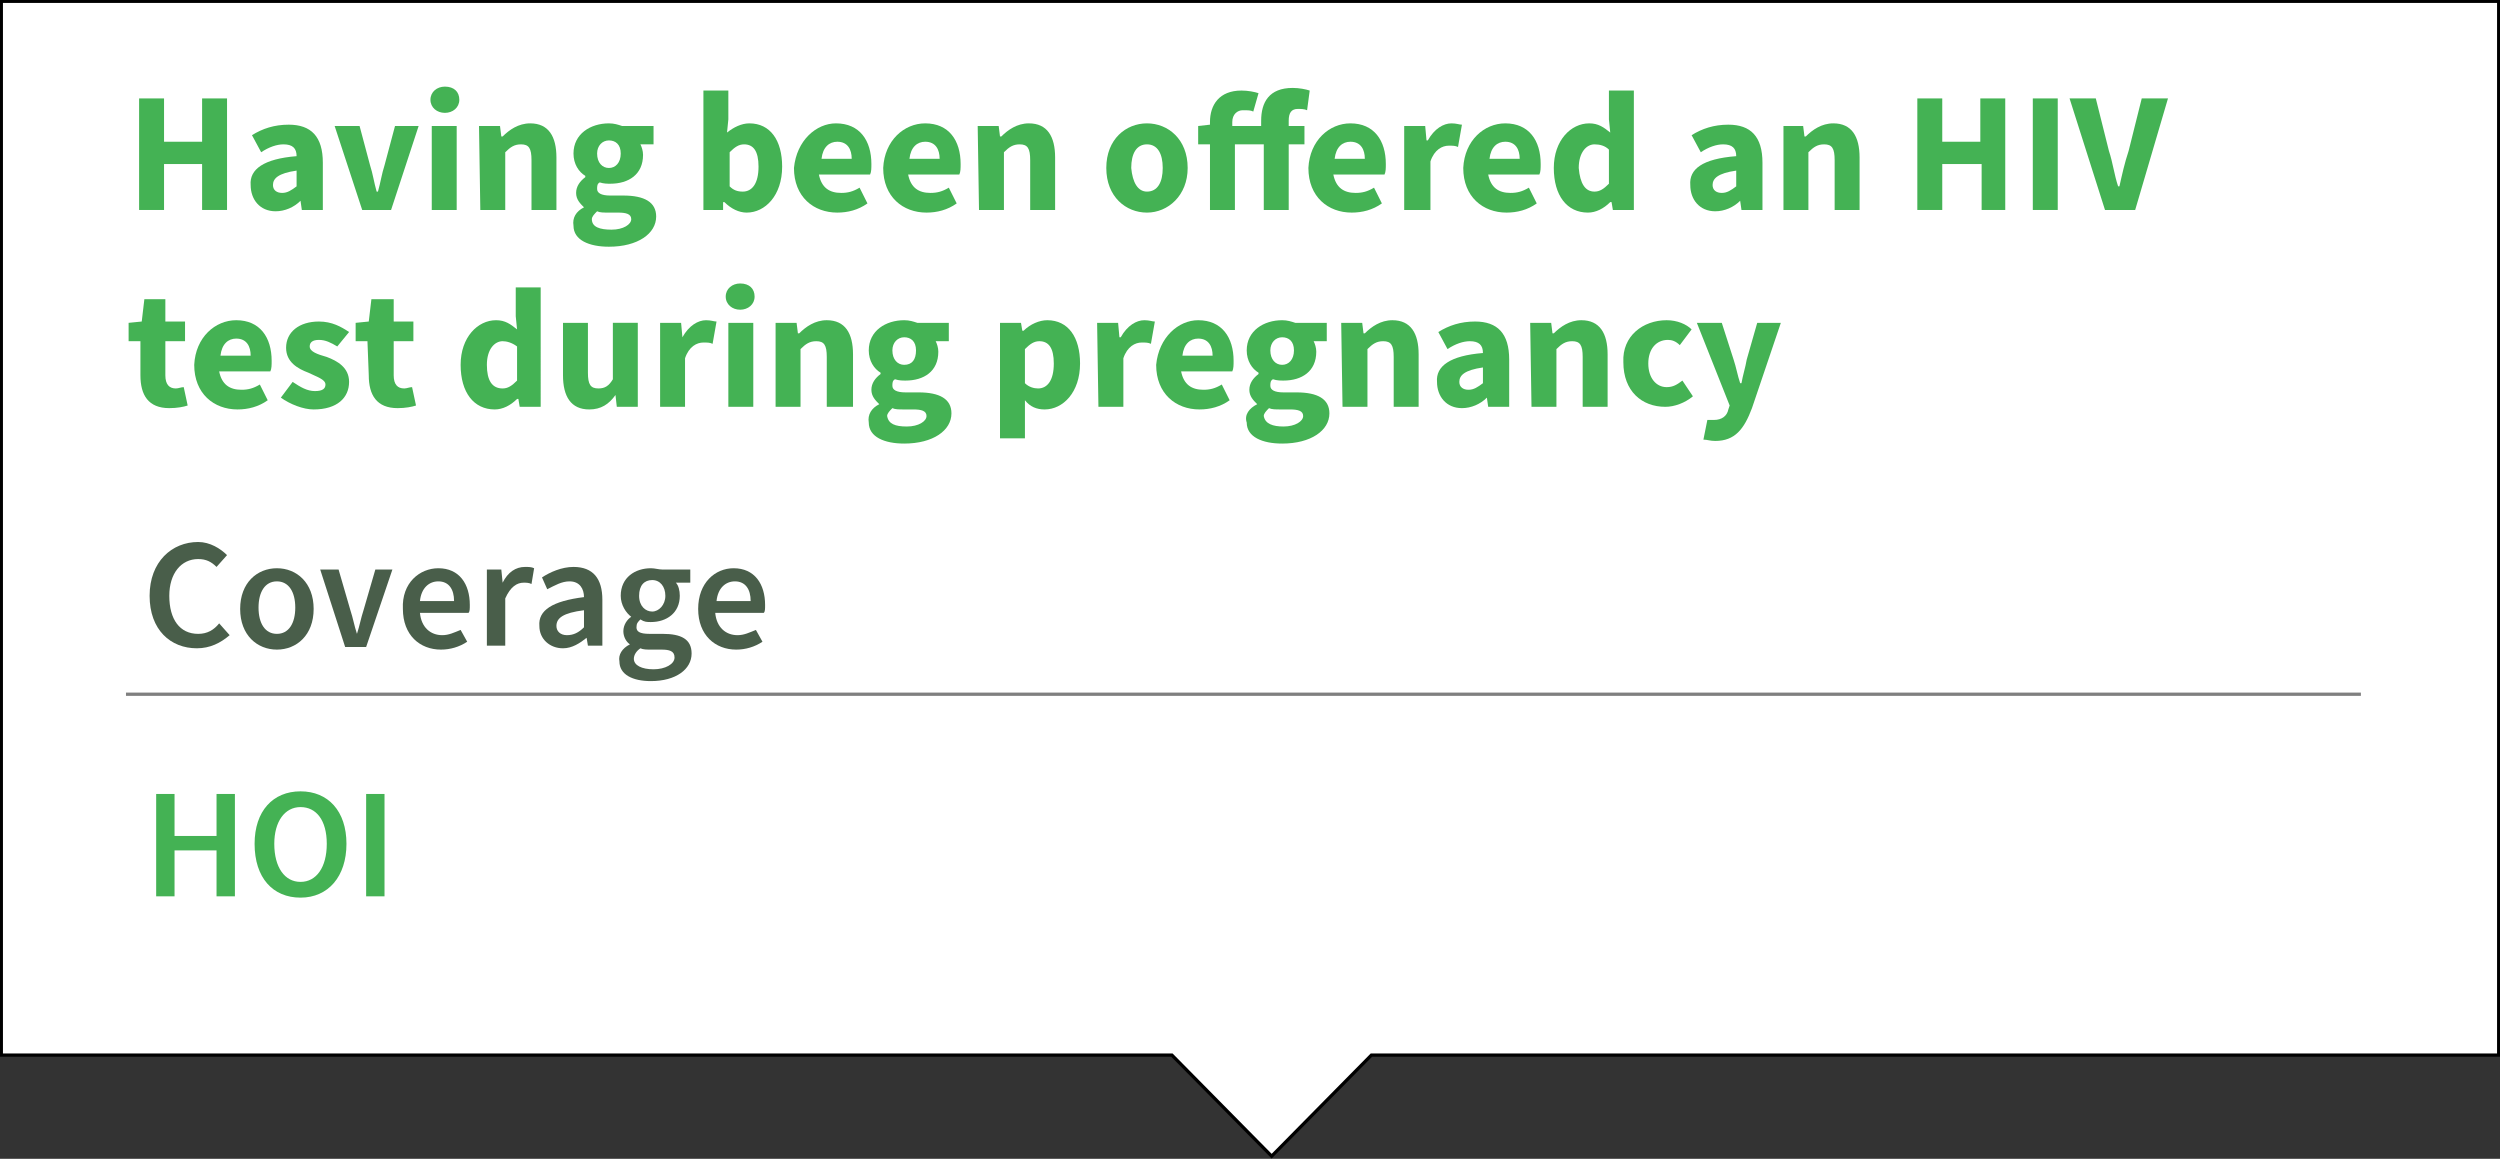 <?xml version="1.0" encoding="utf-8"?>
<!-- Generator: Adobe Illustrator 20.0.0, SVG Export Plug-In . SVG Version: 6.00 Build 0)  -->
<svg version="1.1" id="Capa_1" xmlns="http://www.w3.org/2000/svg" xmlns:xlink="http://www.w3.org/1999/xlink" x="0px" y="0px"
	 viewBox="0 0 190.5 88.3" style="enable-background:new 0 0 190.5 88.3;" xml:space="preserve">
<rect x="0" y="0" width="190.5" height="88.3" fill="#333333" stroke="none"/>
<style type="text/css">
	.st0{fill:#FFFFFF;stroke:#000000;stroke-width:0.25;stroke-miterlimit:10;}
	.st1{opacity:0.5;fill:none;stroke:#000000;stroke-width:0.25;stroke-miterlimit:10;enable-background:new    ;}
	.st2{enable-background:new    ;}
	.st3{fill:#44B254;}
	.st4{fill:#495E4A;}
</style>
<polygon class="st0" points="190.4,80.4 104.5,80.4 96.9,88.1 89.3,80.4 0.1,80.4 0.1,0.1 190.4,0.1 "/>
<line class="st1" x1="9.6" y1="52.9" x2="179.9" y2="52.9"/>
<g>
	<g class="st2">
		<path class="st3" d="M10.6,7.5h1.9v3.3h2.9V7.5h1.9V16h-1.9v-3.5h-2.9V16h-1.9V7.5z"/>
		<path class="st3" d="M22.6,11.9c0-0.6-0.3-0.9-1-0.9c-0.5,0-1.1,0.2-1.7,0.6l-0.7-1.3C20,9.8,20.9,9.5,22,9.5
			c1.7,0,2.6,0.9,2.6,2.9V16H23l-0.1-0.7l0,0c-0.5,0.5-1.2,0.8-1.9,0.8c-1.2,0-1.9-0.9-1.9-2C19,12.9,20.1,12.1,22.6,11.9z
			 M21.5,14.7c0.4,0,0.7-0.2,1.1-0.5V13c-1.4,0.2-1.8,0.6-1.8,1.1C20.8,14.5,21.1,14.7,21.5,14.7z"/>
		<path class="st3" d="M25.5,9.6h1.9l0.8,3c0.2,0.6,0.3,1.3,0.5,2h0.1c0.2-0.7,0.3-1.4,0.5-2l0.8-3h1.8L29.8,16h-2.2L25.5,9.6z"/>
		<path class="st3" d="M32.8,7.6c0-0.6,0.5-1,1.1-1c0.7,0,1.1,0.4,1.1,1s-0.5,1-1.1,1S32.8,8.2,32.8,7.6z M32.9,9.6h1.9V16h-1.9V9.6
			z"/>
		<path class="st3" d="M36.5,9.6h1.6l0.1,0.8h0.1c0.5-0.5,1.2-1,2.1-1c1.4,0,2,1,2,2.6v4h-1.9v-3.8c0-0.9-0.2-1.2-0.8-1.2
			c-0.5,0-0.8,0.2-1.2,0.6V16h-1.9L36.5,9.6L36.5,9.6z"/>
		<path class="st3" d="M44.5,15.8L44.5,15.8c-0.3-0.3-0.6-0.6-0.6-1.1s0.3-0.9,0.7-1.2v-0.1c-0.5-0.3-0.9-0.9-0.9-1.7
			c0-1.5,1.3-2.3,2.7-2.3c0.4,0,0.7,0.1,1,0.2h2.4V11h-1c0.1,0.2,0.2,0.5,0.2,0.8c0,1.5-1.1,2.2-2.5,2.2c-0.2,0-0.5,0-0.8-0.1
			c-0.2,0.1-0.2,0.3-0.2,0.5c0,0.3,0.3,0.5,1,0.5h1c1.6,0,2.5,0.5,2.5,1.6c0,1.3-1.4,2.3-3.6,2.3c-1.5,0-2.7-0.5-2.7-1.6
			C43.6,16.6,43.9,16.1,44.5,15.8z M46.6,17.5c0.9,0,1.5-0.4,1.5-0.8s-0.4-0.5-1-0.5h-0.7c-0.4,0-0.7,0-0.9-0.1
			c-0.2,0.2-0.4,0.4-0.4,0.6C45.1,17.3,45.7,17.5,46.6,17.5z M47.3,11.7c0-0.7-0.4-1-0.9-1s-0.9,0.4-0.9,1c0,0.7,0.4,1.1,0.9,1.1
			S47.3,12.4,47.3,11.7z"/>
		<path class="st3" d="M53.6,6.9h1.9v2.2l-0.1,1c0.5-0.4,1.1-0.7,1.7-0.7c1.6,0,2.5,1.3,2.5,3.3c0,2.2-1.3,3.5-2.7,3.5
			c-0.6,0-1.2-0.3-1.7-0.8h-0.1l0,0.6h-1.5V6.9z M56.6,14.6c0.7,0,1.2-0.6,1.2-1.9c0-1.2-0.4-1.7-1.1-1.7c-0.4,0-0.7,0.2-1.1,0.6
			v2.6C55.9,14.5,56.2,14.6,56.6,14.6z"/>
		<path class="st3" d="M63.7,9.4c1.8,0,2.7,1.3,2.7,3.1c0,0.3,0,0.6-0.1,0.8h-3.9c0.2,1,0.8,1.4,1.7,1.4c0.5,0,0.9-0.1,1.4-0.4
			l0.6,1.2c-0.7,0.5-1.5,0.7-2.3,0.7c-1.8,0-3.3-1.2-3.3-3.4C60.7,10.7,62.2,9.4,63.7,9.4z M64.9,12.1c0-0.7-0.3-1.3-1.1-1.3
			c-0.6,0-1.1,0.4-1.2,1.3H64.9z"/>
		<path class="st3" d="M70.5,9.4c1.8,0,2.7,1.3,2.7,3.1c0,0.3,0,0.6-0.1,0.8h-3.9c0.2,1,0.8,1.4,1.7,1.4c0.5,0,0.9-0.1,1.4-0.4
			l0.6,1.2c-0.7,0.5-1.5,0.7-2.3,0.7c-1.8,0-3.3-1.2-3.3-3.4C67.4,10.7,68.9,9.4,70.5,9.4z M71.6,12.1c0-0.7-0.3-1.3-1.1-1.3
			c-0.6,0-1.1,0.4-1.2,1.3H71.6z"/>
		<path class="st3" d="M74.5,9.6h1.6l0.1,0.8h0.1c0.5-0.5,1.2-1,2.1-1c1.4,0,2,1,2,2.6v4h-1.9v-3.8c0-0.9-0.2-1.2-0.8-1.2
			c-0.5,0-0.8,0.2-1.2,0.6V16h-1.9L74.5,9.6L74.5,9.6z"/>
		<path class="st3" d="M87.4,9.4c1.6,0,3.1,1.2,3.1,3.4c0,2.1-1.5,3.4-3.1,3.4s-3.1-1.2-3.1-3.4S85.8,9.4,87.4,9.4z M87.4,14.6
			c0.8,0,1.2-0.7,1.2-1.8S88.2,11,87.4,11c-0.8,0-1.2,0.7-1.2,1.8C86.3,13.9,86.7,14.6,87.4,14.6z"/>
		<path class="st3" d="M99.6,8.4c-0.2-0.1-0.5-0.1-0.7-0.1c-0.5,0-0.7,0.3-0.7,0.9v0.4h1.2V11h-1.2v5h-1.9v-5h-2.2v5h-1.9v-5h-0.9
			V9.6l0.9-0.1V9.3c0-1.3,0.7-2.4,2.4-2.4c0.5,0,1,0.1,1.3,0.2l-0.4,1.4c-0.2-0.1-0.4-0.1-0.8-0.1s-0.8,0.3-0.8,0.9v0.3h2.2V9.2
			c0-1.4,0.6-2.5,2.4-2.5c0.5,0,1,0.1,1.3,0.2L99.6,8.4z"/>
		<path class="st3" d="M102.9,9.4c1.8,0,2.7,1.3,2.7,3.1c0,0.3,0,0.6-0.1,0.8h-3.9c0.2,1,0.8,1.4,1.7,1.4c0.5,0,0.9-0.1,1.4-0.4
			l0.6,1.2c-0.7,0.5-1.5,0.7-2.3,0.7c-1.8,0-3.3-1.2-3.3-3.4C99.8,10.7,101.3,9.4,102.9,9.4z M104,12.1c0-0.7-0.3-1.3-1.1-1.3
			c-0.6,0-1.1,0.4-1.2,1.3H104z"/>
		<path class="st3" d="M107,9.6h1.6l0.1,1.1h0.1c0.5-0.9,1.2-1.3,1.8-1.3c0.4,0,0.6,0.1,0.8,0.1l-0.3,1.7c-0.2-0.1-0.4-0.1-0.7-0.1
			c-0.5,0-1.1,0.3-1.4,1.2V16h-2V9.6z"/>
		<path class="st3" d="M114.7,9.4c1.8,0,2.7,1.3,2.7,3.1c0,0.3,0,0.6-0.1,0.8h-3.9c0.2,1,0.8,1.4,1.7,1.4c0.5,0,0.9-0.1,1.4-0.4
			l0.6,1.2c-0.7,0.5-1.5,0.7-2.3,0.7c-1.8,0-3.3-1.2-3.3-3.4C111.6,10.7,113.1,9.4,114.7,9.4z M115.8,12.1c0-0.7-0.3-1.3-1.1-1.3
			c-0.6,0-1.1,0.4-1.2,1.3H115.8z"/>
		<path class="st3" d="M121.1,9.4c0.7,0,1.1,0.3,1.6,0.7l-0.1-1V6.9h1.9V16h-1.6l-0.1-0.6h-0.1c-0.5,0.5-1.1,0.8-1.7,0.8
			c-1.6,0-2.6-1.3-2.6-3.4C118.4,10.7,119.7,9.4,121.1,9.4z M121.5,14.6c0.4,0,0.7-0.2,1.1-0.6v-2.6c-0.3-0.3-0.7-0.4-1.1-0.4
			c-0.6,0-1.2,0.6-1.2,1.8C120.4,14,120.8,14.6,121.5,14.6z"/>
		<path class="st3" d="M132.3,11.9c0-0.6-0.3-0.9-1-0.9c-0.5,0-1.1,0.2-1.7,0.6l-0.7-1.3c0.8-0.5,1.7-0.8,2.8-0.8
			c1.7,0,2.6,0.9,2.6,2.9V16h-1.6l-0.1-0.7l0,0c-0.5,0.5-1.2,0.8-1.9,0.8c-1.2,0-1.9-0.9-1.9-2C128.7,12.9,129.7,12.1,132.3,11.9z
			 M131.2,14.7c0.4,0,0.7-0.2,1.1-0.5V13c-1.4,0.2-1.8,0.6-1.8,1.1C130.5,14.5,130.8,14.7,131.2,14.7z"/>
		<path class="st3" d="M135.8,9.6h1.6l0.1,0.8h0.1c0.5-0.5,1.2-1,2.1-1c1.4,0,2,1,2,2.6v4h-1.9v-3.8c0-0.9-0.2-1.2-0.8-1.2
			c-0.5,0-0.8,0.2-1.2,0.6V16h-1.9V9.6H135.8z"/>
		<path class="st3" d="M146.1,7.5h1.9v3.3h2.9V7.5h1.9V16H151v-3.5h-3V16h-1.9V7.5z"/>
		<path class="st3" d="M154.9,7.5h1.9V16h-1.9V7.5z"/>
		<path class="st3" d="M157.7,7.5h2l1,4c0.3,0.9,0.4,1.8,0.7,2.7h0.1c0.2-0.9,0.4-1.8,0.7-2.7l1-4h2l-2.5,8.5h-2.3L157.7,7.5z"/>
	</g>
	<g class="st2">
		<path class="st3" d="M10.7,26H9.8v-1.4l1-0.1l0.2-1.7h1.6v1.7h1.5V26h-1.5v2.6c0,0.7,0.3,1,0.8,1c0.2,0,0.4-0.1,0.6-0.1l0.3,1.4
			c-0.3,0.1-0.8,0.2-1.4,0.2c-1.6,0-2.2-1-2.2-2.5C10.7,28.6,10.7,26,10.7,26z"/>
		<path class="st3" d="M18,24.4c1.8,0,2.7,1.3,2.7,3.1c0,0.3,0,0.6-0.1,0.8h-3.9c0.2,1,0.8,1.4,1.7,1.4c0.5,0,0.9-0.1,1.4-0.4
			l0.6,1.2c-0.7,0.5-1.5,0.7-2.3,0.7c-1.8,0-3.3-1.2-3.3-3.4C14.9,25.7,16.4,24.4,18,24.4z M19.1,27.1c0-0.7-0.3-1.3-1.1-1.3
			c-0.6,0-1.1,0.4-1.2,1.3H19.1z"/>
		<path class="st3" d="M22.3,29.1c0.6,0.4,1.1,0.7,1.7,0.7s0.8-0.2,0.8-0.5c0-0.4-0.7-0.6-1.3-0.9c-0.8-0.3-1.7-0.8-1.7-1.9
			c0-1.2,1-2,2.5-2c1,0,1.7,0.4,2.3,0.8l-0.9,1.1c-0.5-0.3-0.9-0.5-1.4-0.5s-0.7,0.2-0.7,0.5c0,0.4,0.6,0.6,1.3,0.8
			c0.8,0.3,1.7,0.8,1.7,1.9c0,1.2-0.9,2.1-2.7,2.1c-0.8,0-1.8-0.4-2.5-0.9L22.3,29.1z"/>
		<path class="st3" d="M28,26h-0.9v-1.4l1-0.1l0.2-1.7H30v1.7h1.5V26H30v2.6c0,0.7,0.3,1,0.8,1c0.2,0,0.4-0.1,0.6-0.1l0.3,1.4
			c-0.3,0.1-0.8,0.2-1.4,0.2c-1.6,0-2.2-1-2.2-2.5L28,26L28,26z"/>
		<path class="st3" d="M37.8,24.4c0.7,0,1.1,0.3,1.6,0.7l-0.1-1v-2.2h1.9V31h-1.6l-0.1-0.6h-0.1c-0.5,0.5-1.1,0.8-1.7,0.8
			c-1.6,0-2.6-1.3-2.6-3.4C35.1,25.7,36.4,24.4,37.8,24.4z M38.3,29.6c0.4,0,0.7-0.2,1.1-0.6v-2.6C39,26.1,38.6,26,38.3,26
			c-0.6,0-1.2,0.6-1.2,1.8C37.1,29,37.5,29.6,38.3,29.6z"/>
		<path class="st3" d="M42.9,24.6h1.9v3.8c0,0.9,0.2,1.2,0.8,1.2c0.5,0,0.8-0.2,1.1-0.7v-4.3h1.9V31H47l-0.1-0.9l0,0
			c-0.5,0.7-1.1,1.1-2,1.1c-1.4,0-2-1-2-2.6C42.9,28.6,42.9,24.6,42.9,24.6z"/>
		<path class="st3" d="M50.3,24.6h1.6l0.1,1.1h0c0.5-0.9,1.2-1.3,1.8-1.3c0.4,0,0.6,0.1,0.8,0.1l-0.3,1.7c-0.2-0.1-0.4-0.1-0.7-0.1
			c-0.5,0-1.1,0.3-1.4,1.2V31h-1.9C50.3,31,50.3,24.6,50.3,24.6z"/>
		<path class="st3" d="M55.3,22.6c0-0.6,0.5-1,1.1-1c0.7,0,1.1,0.4,1.1,1s-0.5,1-1.1,1S55.3,23.2,55.3,22.6z M55.5,24.6h1.9V31h-1.9
			V24.6z"/>
		<path class="st3" d="M59.1,24.6h1.6l0.1,0.8h0.1c0.5-0.5,1.2-1,2.1-1c1.4,0,2,1,2,2.6v4h-2v-3.8c0-0.9-0.2-1.2-0.8-1.2
			c-0.5,0-0.8,0.2-1.2,0.6V31h-1.9V24.6z"/>
		<path class="st3" d="M67,30.8L67,30.8c-0.3-0.3-0.6-0.6-0.6-1.1s0.3-0.9,0.7-1.2v-0.1c-0.5-0.3-0.9-0.9-0.9-1.7
			c0-1.5,1.3-2.3,2.7-2.3c0.4,0,0.7,0.1,1,0.2h2.4V26h-1c0.1,0.2,0.2,0.5,0.2,0.8c0,1.5-1.1,2.2-2.5,2.2c-0.2,0-0.5,0-0.8-0.1
			C68,29,68,29.2,68,29.4c0,0.3,0.3,0.5,1,0.5h1c1.6,0,2.5,0.5,2.5,1.6c0,1.3-1.4,2.3-3.6,2.3c-1.5,0-2.7-0.5-2.7-1.6
			C66.1,31.6,66.4,31.1,67,30.8z M69.1,32.5c0.9,0,1.5-0.4,1.5-0.8c0-0.4-0.4-0.5-1-0.5h-0.7c-0.4,0-0.7,0-0.9-0.1
			c-0.2,0.2-0.4,0.4-0.4,0.6C67.7,32.3,68.2,32.5,69.1,32.5z M69.8,26.7c0-0.7-0.4-1-0.9-1s-0.9,0.4-0.9,1c0,0.7,0.4,1.1,0.9,1.1
			C69.5,27.8,69.8,27.4,69.8,26.7z"/>
		<path class="st3" d="M78.1,31.5v1.9h-1.9v-8.8h1.6l0.1,0.6H78c0.5-0.5,1.2-0.8,1.8-0.8c1.6,0,2.5,1.3,2.5,3.3
			c0,2.2-1.3,3.5-2.7,3.5c-0.6,0-1.1-0.2-1.5-0.7V31.5z M79.1,29.6c0.7,0,1.2-0.6,1.2-1.9c0-1.2-0.4-1.7-1.1-1.7
			c-0.4,0-0.7,0.2-1.1,0.6v2.6C78.4,29.5,78.8,29.6,79.1,29.6z"/>
		<path class="st3" d="M83.6,24.6h1.6l0.1,1.1h0.1c0.5-0.9,1.2-1.3,1.8-1.3c0.4,0,0.6,0.1,0.8,0.1l-0.3,1.7
			c-0.2-0.1-0.4-0.1-0.7-0.1c-0.5,0-1.1,0.3-1.4,1.2V31h-1.9L83.6,24.6L83.6,24.6z"/>
		<path class="st3" d="M91.3,24.4c1.8,0,2.7,1.3,2.7,3.1c0,0.3,0,0.6-0.1,0.8H90c0.2,1,0.8,1.4,1.7,1.4c0.5,0,0.9-0.1,1.4-0.4
			l0.6,1.2c-0.7,0.5-1.5,0.7-2.3,0.7c-1.8,0-3.3-1.2-3.3-3.4C88.3,25.7,89.8,24.4,91.3,24.4z M92.4,27.1c0-0.7-0.3-1.3-1.1-1.3
			c-0.6,0-1.1,0.4-1.2,1.3H92.4z"/>
		<path class="st3" d="M95.8,30.8L95.8,30.8c-0.3-0.3-0.6-0.6-0.6-1.1s0.3-0.9,0.7-1.2v-0.1c-0.5-0.3-0.9-0.9-0.9-1.7
			c0-1.5,1.3-2.3,2.7-2.3c0.4,0,0.7,0.1,1,0.2h2.4V26h-1c0.1,0.2,0.2,0.5,0.2,0.8c0,1.5-1.1,2.2-2.5,2.2c-0.2,0-0.5,0-0.8-0.1
			c-0.2,0.1-0.2,0.3-0.2,0.5c0,0.3,0.3,0.5,1,0.5h1c1.6,0,2.5,0.5,2.5,1.6c0,1.3-1.4,2.3-3.6,2.3c-1.5,0-2.7-0.5-2.7-1.6
			C94.8,31.6,95.2,31.1,95.8,30.8z M97.8,32.5c0.9,0,1.5-0.4,1.5-0.8c0-0.4-0.4-0.5-1-0.5h-0.7c-0.4,0-0.7,0-0.9-0.1
			c-0.2,0.2-0.4,0.4-0.4,0.6C96.4,32.3,97,32.5,97.8,32.5z M98.6,26.7c0-0.7-0.4-1-0.9-1s-0.9,0.4-0.9,1c0,0.7,0.4,1.1,0.9,1.1
			S98.6,27.4,98.6,26.7z"/>
		<path class="st3" d="M102.2,24.6h1.6l0.1,0.8h0.1c0.5-0.5,1.2-1,2.1-1c1.4,0,2,1,2,2.6v4h-1.9v-3.8c0-0.9-0.2-1.2-0.8-1.2
			c-0.5,0-0.8,0.2-1.2,0.6V31h-1.9L102.2,24.6L102.2,24.6z"/>
		<path class="st3" d="M113,26.9c0-0.6-0.3-0.9-1-0.9c-0.5,0-1.1,0.2-1.7,0.6l-0.7-1.3c0.8-0.5,1.7-0.8,2.8-0.8
			c1.7,0,2.6,0.9,2.6,2.9V31h-1.6l-0.1-0.7l0,0c-0.5,0.5-1.2,0.8-1.9,0.8c-1.2,0-1.9-0.9-1.9-2C109.4,27.9,110.5,27.1,113,26.9z
			 M111.9,29.7c0.4,0,0.7-0.2,1.1-0.5V28c-1.4,0.2-1.8,0.6-1.8,1.1C111.2,29.5,111.5,29.7,111.9,29.7z"/>
		<path class="st3" d="M116.6,24.6h1.6l0.1,0.8h0.1c0.5-0.5,1.2-1,2.1-1c1.4,0,2,1,2,2.6v4h-1.9v-3.8c0-0.9-0.2-1.2-0.8-1.2
			c-0.5,0-0.8,0.2-1.2,0.6V31h-1.9L116.6,24.6L116.6,24.6z"/>
		<path class="st3" d="M127,24.4c0.8,0,1.5,0.3,1.9,0.7l-0.9,1.2c-0.3-0.3-0.6-0.4-0.9-0.4c-0.9,0-1.5,0.7-1.5,1.8
			c0,1.1,0.6,1.8,1.4,1.8c0.5,0,0.8-0.2,1.2-0.5l0.8,1.2c-0.6,0.5-1.4,0.8-2.1,0.8c-1.8,0-3.2-1.2-3.2-3.4
			C123.6,25.6,125.2,24.4,127,24.4z"/>
		<path class="st3" d="M130.6,32c0.6,0,1-0.3,1.1-0.8l0.1-0.3l-2.5-6.3h1.9l0.9,2.8c0.2,0.6,0.3,1.2,0.5,1.8h0.1
			c0.1-0.6,0.3-1.2,0.4-1.8l0.8-2.8h1.8l-2.2,6.5c-0.6,1.6-1.3,2.5-2.8,2.5c-0.4,0-0.6-0.1-0.9-0.1l0.3-1.5
			C130.3,32,130.5,32,130.6,32z"/>
	</g>
</g>
<g>
	<path class="st4" d="M15.1,41.3c0.9,0,1.7,0.5,2.2,1l-0.8,0.9c-0.4-0.4-0.8-0.6-1.4-0.6c-1.3,0-2.2,1.1-2.2,2.8
		c0,1.8,0.8,2.9,2.2,2.9c0.7,0,1.2-0.3,1.6-0.8l0.8,0.9C16.8,49,16,49.4,15,49.4c-2,0-3.6-1.4-3.6-4C11.4,42.8,13.1,41.3,15.1,41.3z
		"/>
	<path class="st4" d="M21.1,43.3c1.5,0,2.8,1.1,2.8,3.1c0,2-1.3,3.1-2.8,3.1c-1.5,0-2.8-1.1-2.8-3.1C18.3,44.4,19.6,43.3,21.1,43.3z
		 M21.1,48.3c0.9,0,1.4-0.8,1.4-2c0-1.2-0.5-2-1.4-2s-1.4,0.8-1.4,2C19.7,47.5,20.2,48.3,21.1,48.3z"/>
	<path class="st4" d="M24.4,43.4h1.4l0.9,3.1c0.2,0.6,0.3,1.2,0.5,1.8h0c0.2-0.6,0.3-1.2,0.5-1.8l0.9-3.1h1.3l-2,5.9h-1.6L24.4,43.4
		z"/>
	<path class="st4" d="M33.4,43.3c1.6,0,2.4,1.2,2.4,2.8c0,0.3,0,0.5-0.1,0.6H32c0.1,1.1,0.8,1.7,1.7,1.7c0.5,0,0.9-0.2,1.4-0.4
		l0.5,0.9c-0.6,0.4-1.3,0.6-2,0.6c-1.6,0-2.9-1.1-2.9-3.1C30.6,44.4,32,43.3,33.4,43.3z M34.6,45.8c0-0.9-0.4-1.5-1.2-1.5
		c-0.7,0-1.3,0.5-1.4,1.5H34.6z"/>
	<path class="st4" d="M37.1,43.4h1.1l0.1,1h0c0.4-0.8,1-1.2,1.7-1.2c0.3,0,0.5,0,0.7,0.1l-0.2,1.2c-0.2-0.1-0.4-0.1-0.6-0.1
		c-0.5,0-1,0.3-1.4,1.2v3.6h-1.4V43.4z"/>
	<path class="st4" d="M44.5,45.5c0-0.6-0.3-1.2-1.1-1.2c-0.6,0-1.1,0.3-1.7,0.6L41.3,44c0.6-0.4,1.5-0.8,2.4-0.8
		c1.5,0,2.2,0.9,2.2,2.5v3.5h-1.1l-0.1-0.6h0c-0.5,0.4-1.1,0.8-1.8,0.8c-1,0-1.8-0.7-1.8-1.7C41,46.5,42.1,45.8,44.5,45.5z
		 M43.2,48.4c0.5,0,0.9-0.2,1.3-0.6v-1.3c-1.6,0.2-2.1,0.6-2.1,1.2C42.4,48.1,42.7,48.4,43.2,48.4z"/>
	<path class="st4" d="M48,49.1L48,49.1c-0.3-0.2-0.5-0.6-0.5-1c0-0.5,0.3-0.9,0.6-1.1v0c-0.4-0.3-0.8-0.9-0.8-1.6
		c0-1.4,1.1-2.1,2.3-2.1c0.3,0,0.6,0.1,0.9,0.1h2.1v1h-1.1c0.2,0.2,0.3,0.6,0.3,1c0,1.3-1,2-2.2,2c-0.3,0-0.5,0-0.8-0.2
		c-0.2,0.2-0.3,0.3-0.3,0.6c0,0.3,0.2,0.5,1,0.5h1c1.4,0,2.2,0.4,2.2,1.5c0,1.2-1.2,2.1-3.1,2.1c-1.4,0-2.4-0.5-2.4-1.5
		C47.1,49.9,47.4,49.4,48,49.1z M49.8,51c0.9,0,1.6-0.4,1.6-0.9c0-0.5-0.4-0.6-1-0.6h-0.8c-0.3,0-0.6,0-0.8-0.1
		c-0.3,0.2-0.5,0.5-0.5,0.8C48.3,50.7,48.9,51,49.8,51z M50.7,45.4c0-0.7-0.4-1.2-1-1.2c-0.6,0-1,0.4-1,1.2c0,0.8,0.5,1.2,1,1.2
		C50.2,46.6,50.7,46.1,50.7,45.4z"/>
	<path class="st4" d="M55.9,43.3c1.6,0,2.4,1.2,2.4,2.8c0,0.3,0,0.5-0.1,0.6h-3.7c0.1,1.1,0.8,1.7,1.7,1.7c0.5,0,0.9-0.2,1.4-0.4
		l0.5,0.9c-0.6,0.4-1.3,0.6-2,0.6c-1.6,0-2.9-1.1-2.9-3.1C53.2,44.4,54.5,43.3,55.9,43.3z M57.2,45.8c0-0.9-0.4-1.5-1.2-1.5
		c-0.7,0-1.3,0.5-1.4,1.5H57.2z"/>
	<path class="st3" d="M11.9,60.5h1.4v3.2h3.2v-3.2h1.4v7.8h-1.4v-3.5h-3.2v3.5h-1.4V60.5z"/>
	<path class="st3" d="M19.4,64.3c0-2.5,1.4-4,3.5-4c2.1,0,3.5,1.5,3.5,4c0,2.5-1.4,4.1-3.5,4.1C20.8,68.4,19.4,66.9,19.4,64.3z
		 M24.9,64.3c0-1.8-0.8-2.8-2-2.8s-2,1.1-2,2.8c0,1.8,0.8,2.9,2,2.9S24.9,66.1,24.9,64.3z"/>
	<path class="st3" d="M27.9,60.5h1.4v7.8h-1.4V60.5z"/>
</g>
</svg>
